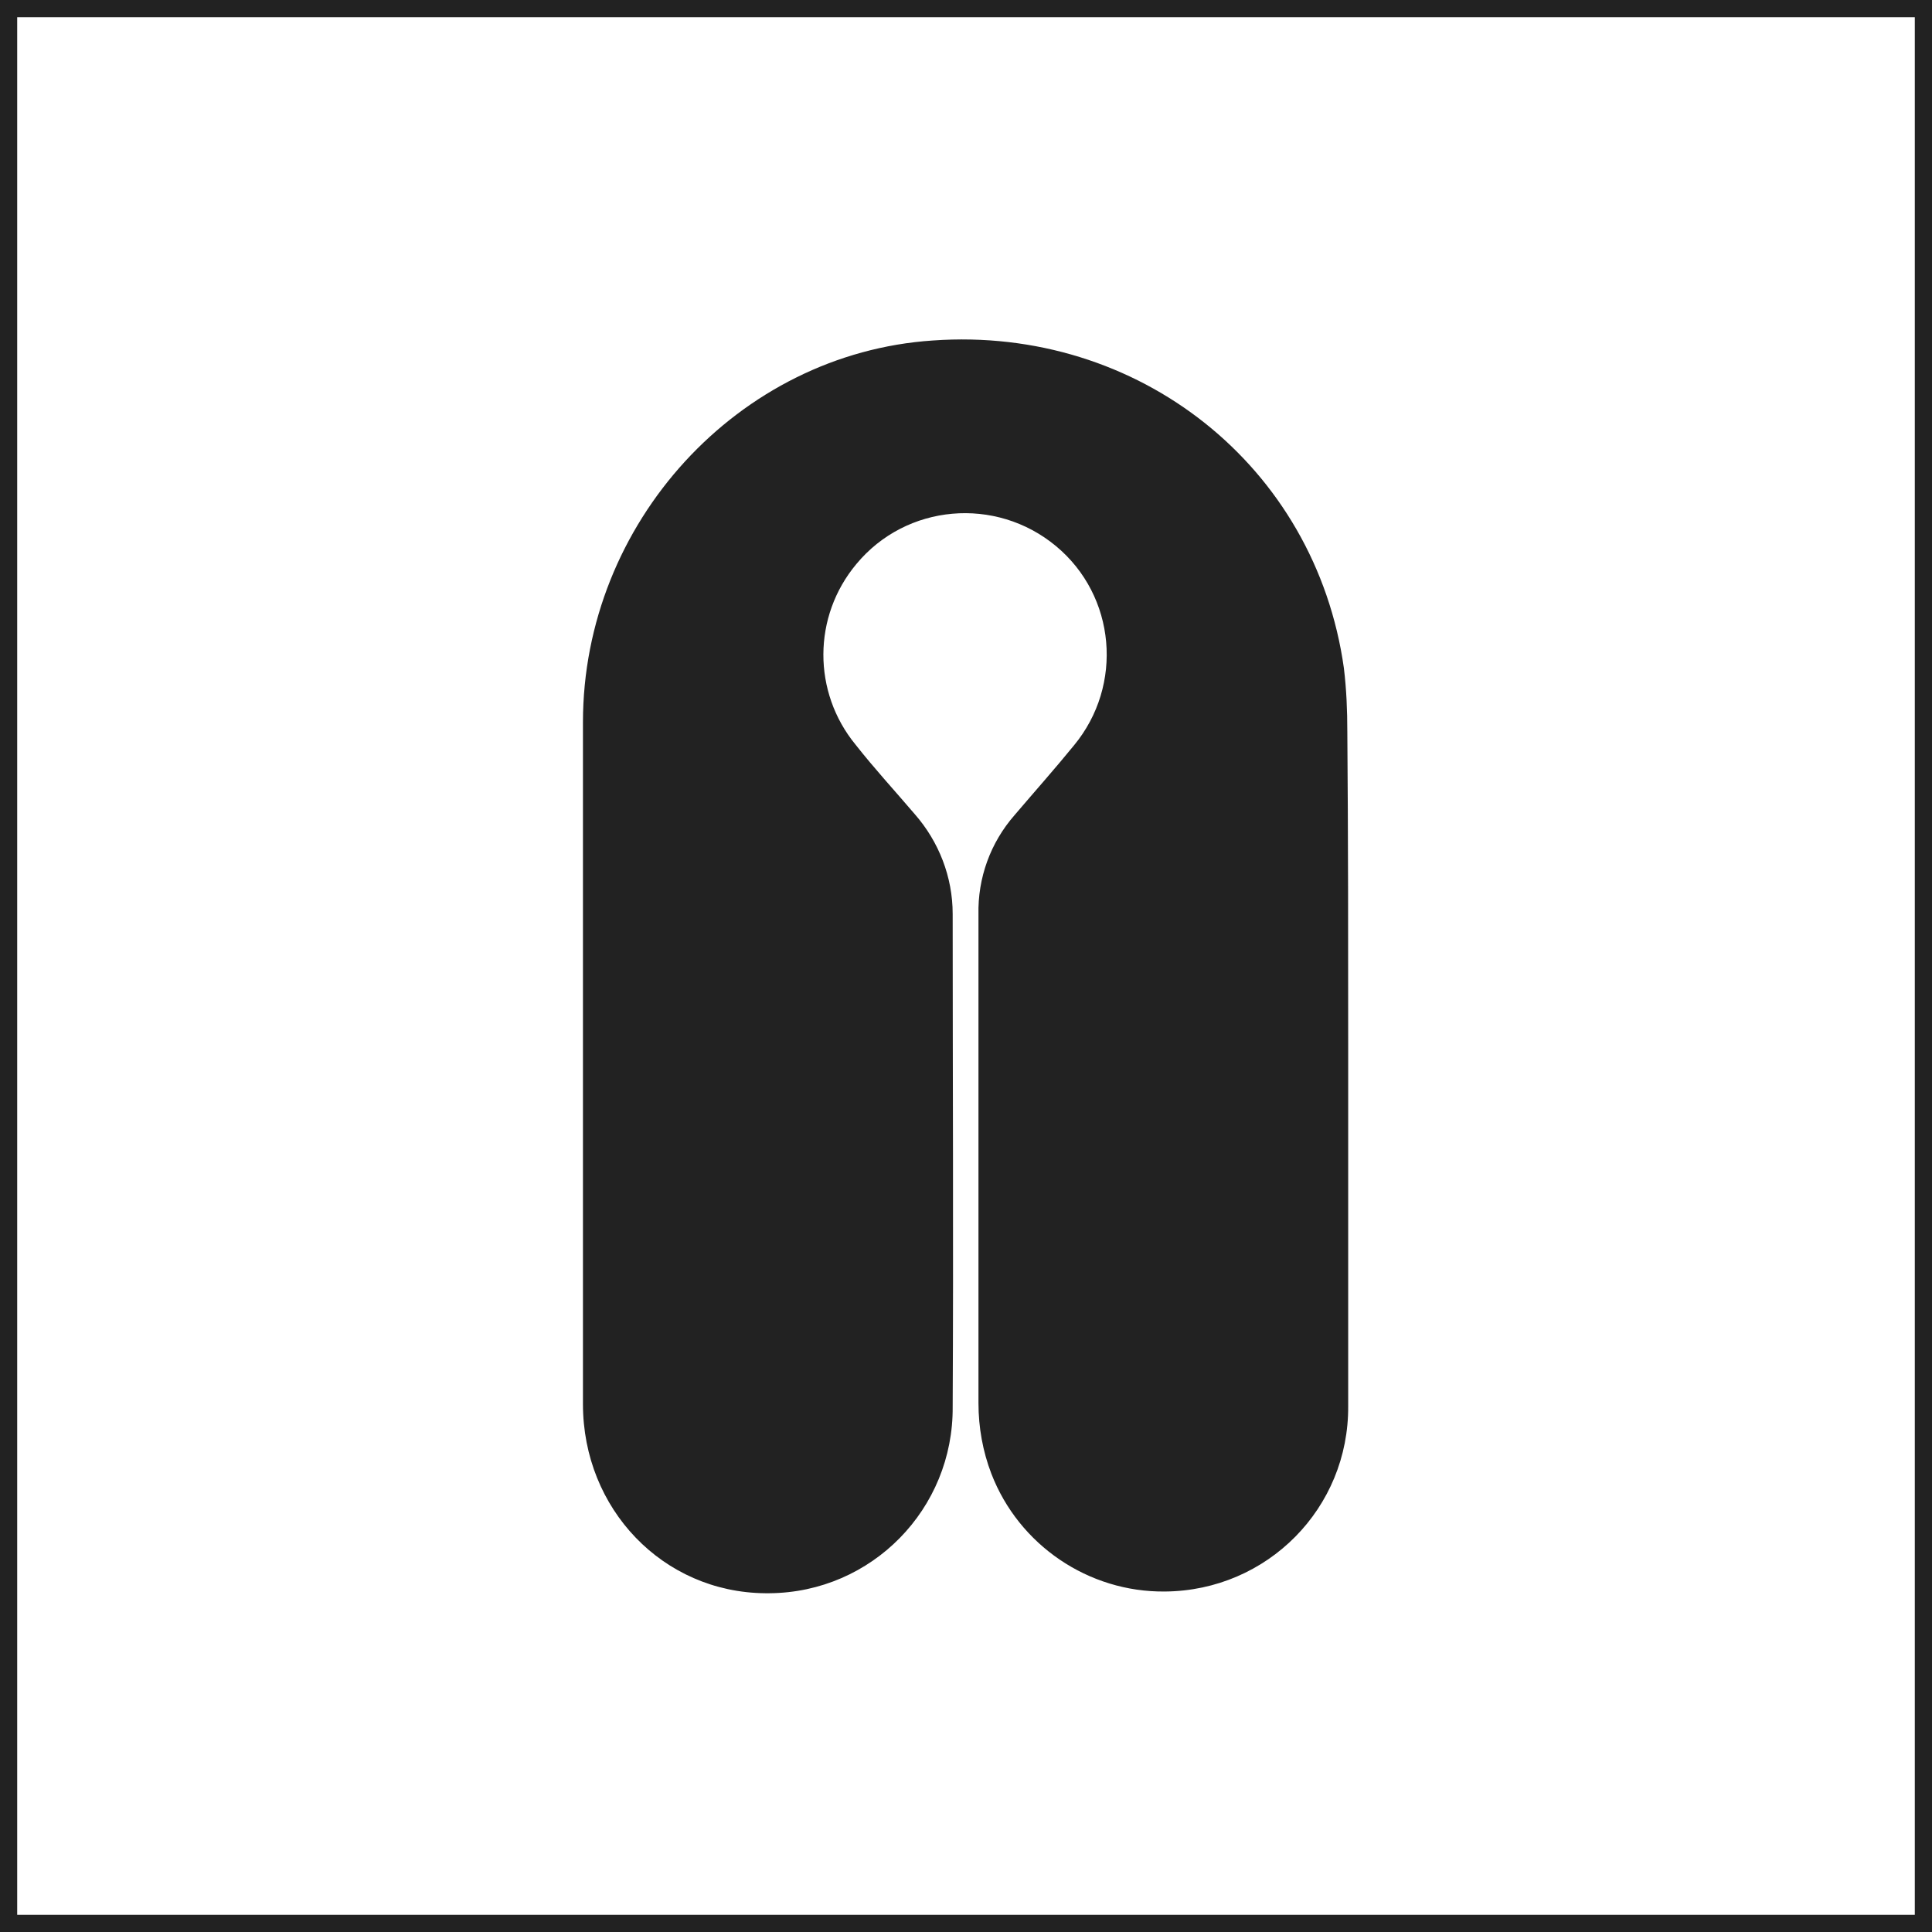<?xml version="1.0" encoding="utf-8"?>
<!-- Generator: Adobe Illustrator 26.0.1, SVG Export Plug-In . SVG Version: 6.00 Build 0)  -->
<svg version="1.1" id="Calque_1" xmlns="http://www.w3.org/2000/svg" xmlns:xlink="http://www.w3.org/1999/xlink" x="0px" y="0px"
	 viewBox="0 0 224.7 224.7" style="enable-background:new 0 0 224.7 224.7;" xml:space="preserve">
<style type="text/css">
	.st0{fill:#222222;}
</style>
<g>
	<path class="st0" d="M156.8,121.9c0,13.9,0,27.8,0,41.6c0.1,11.9-9.4,21.5-21.3,21.6c-8.9,0.1-17-5.4-20.2-13.7
		c-1-2.6-1.5-5.4-1.5-8.2c0-18.9,0-37.9,0-56.8c-0.1-4.3,1.4-8.4,4.2-11.6c2.3-2.7,4.7-5.4,6.9-8.1c5.8-7,4.9-17.4-2.1-23.2
		s-17.4-4.9-23.2,2.1c-5.1,6.1-5.1,14.9-0.1,21c2.2,2.8,4.6,5.4,6.9,8.1c2.8,3.2,4.4,7.3,4.4,11.6c0,19.1,0.1,38.2,0,57.3
		c0.1,11.9-9.4,21.6-21.3,21.7c-0.2,0-0.3,0-0.5,0c-11.9-0.1-21.2-9.8-21.2-22c0-26.4,0-52.9,0-79.3c0-23.2,18.1-42.9,40.7-44.4
		c23.9-1.7,44.5,14.6,47.8,38.1c0.3,2.5,0.4,4.9,0.4,7.4C156.8,97.3,156.8,109.6,156.8,121.9z"/>
</g>
<g>
	<path class="st0" d="M224.7,224.7H0V0h224.7V224.7z M2,222.7h220.7V2H2V222.7z"/>
</g>
</svg>
